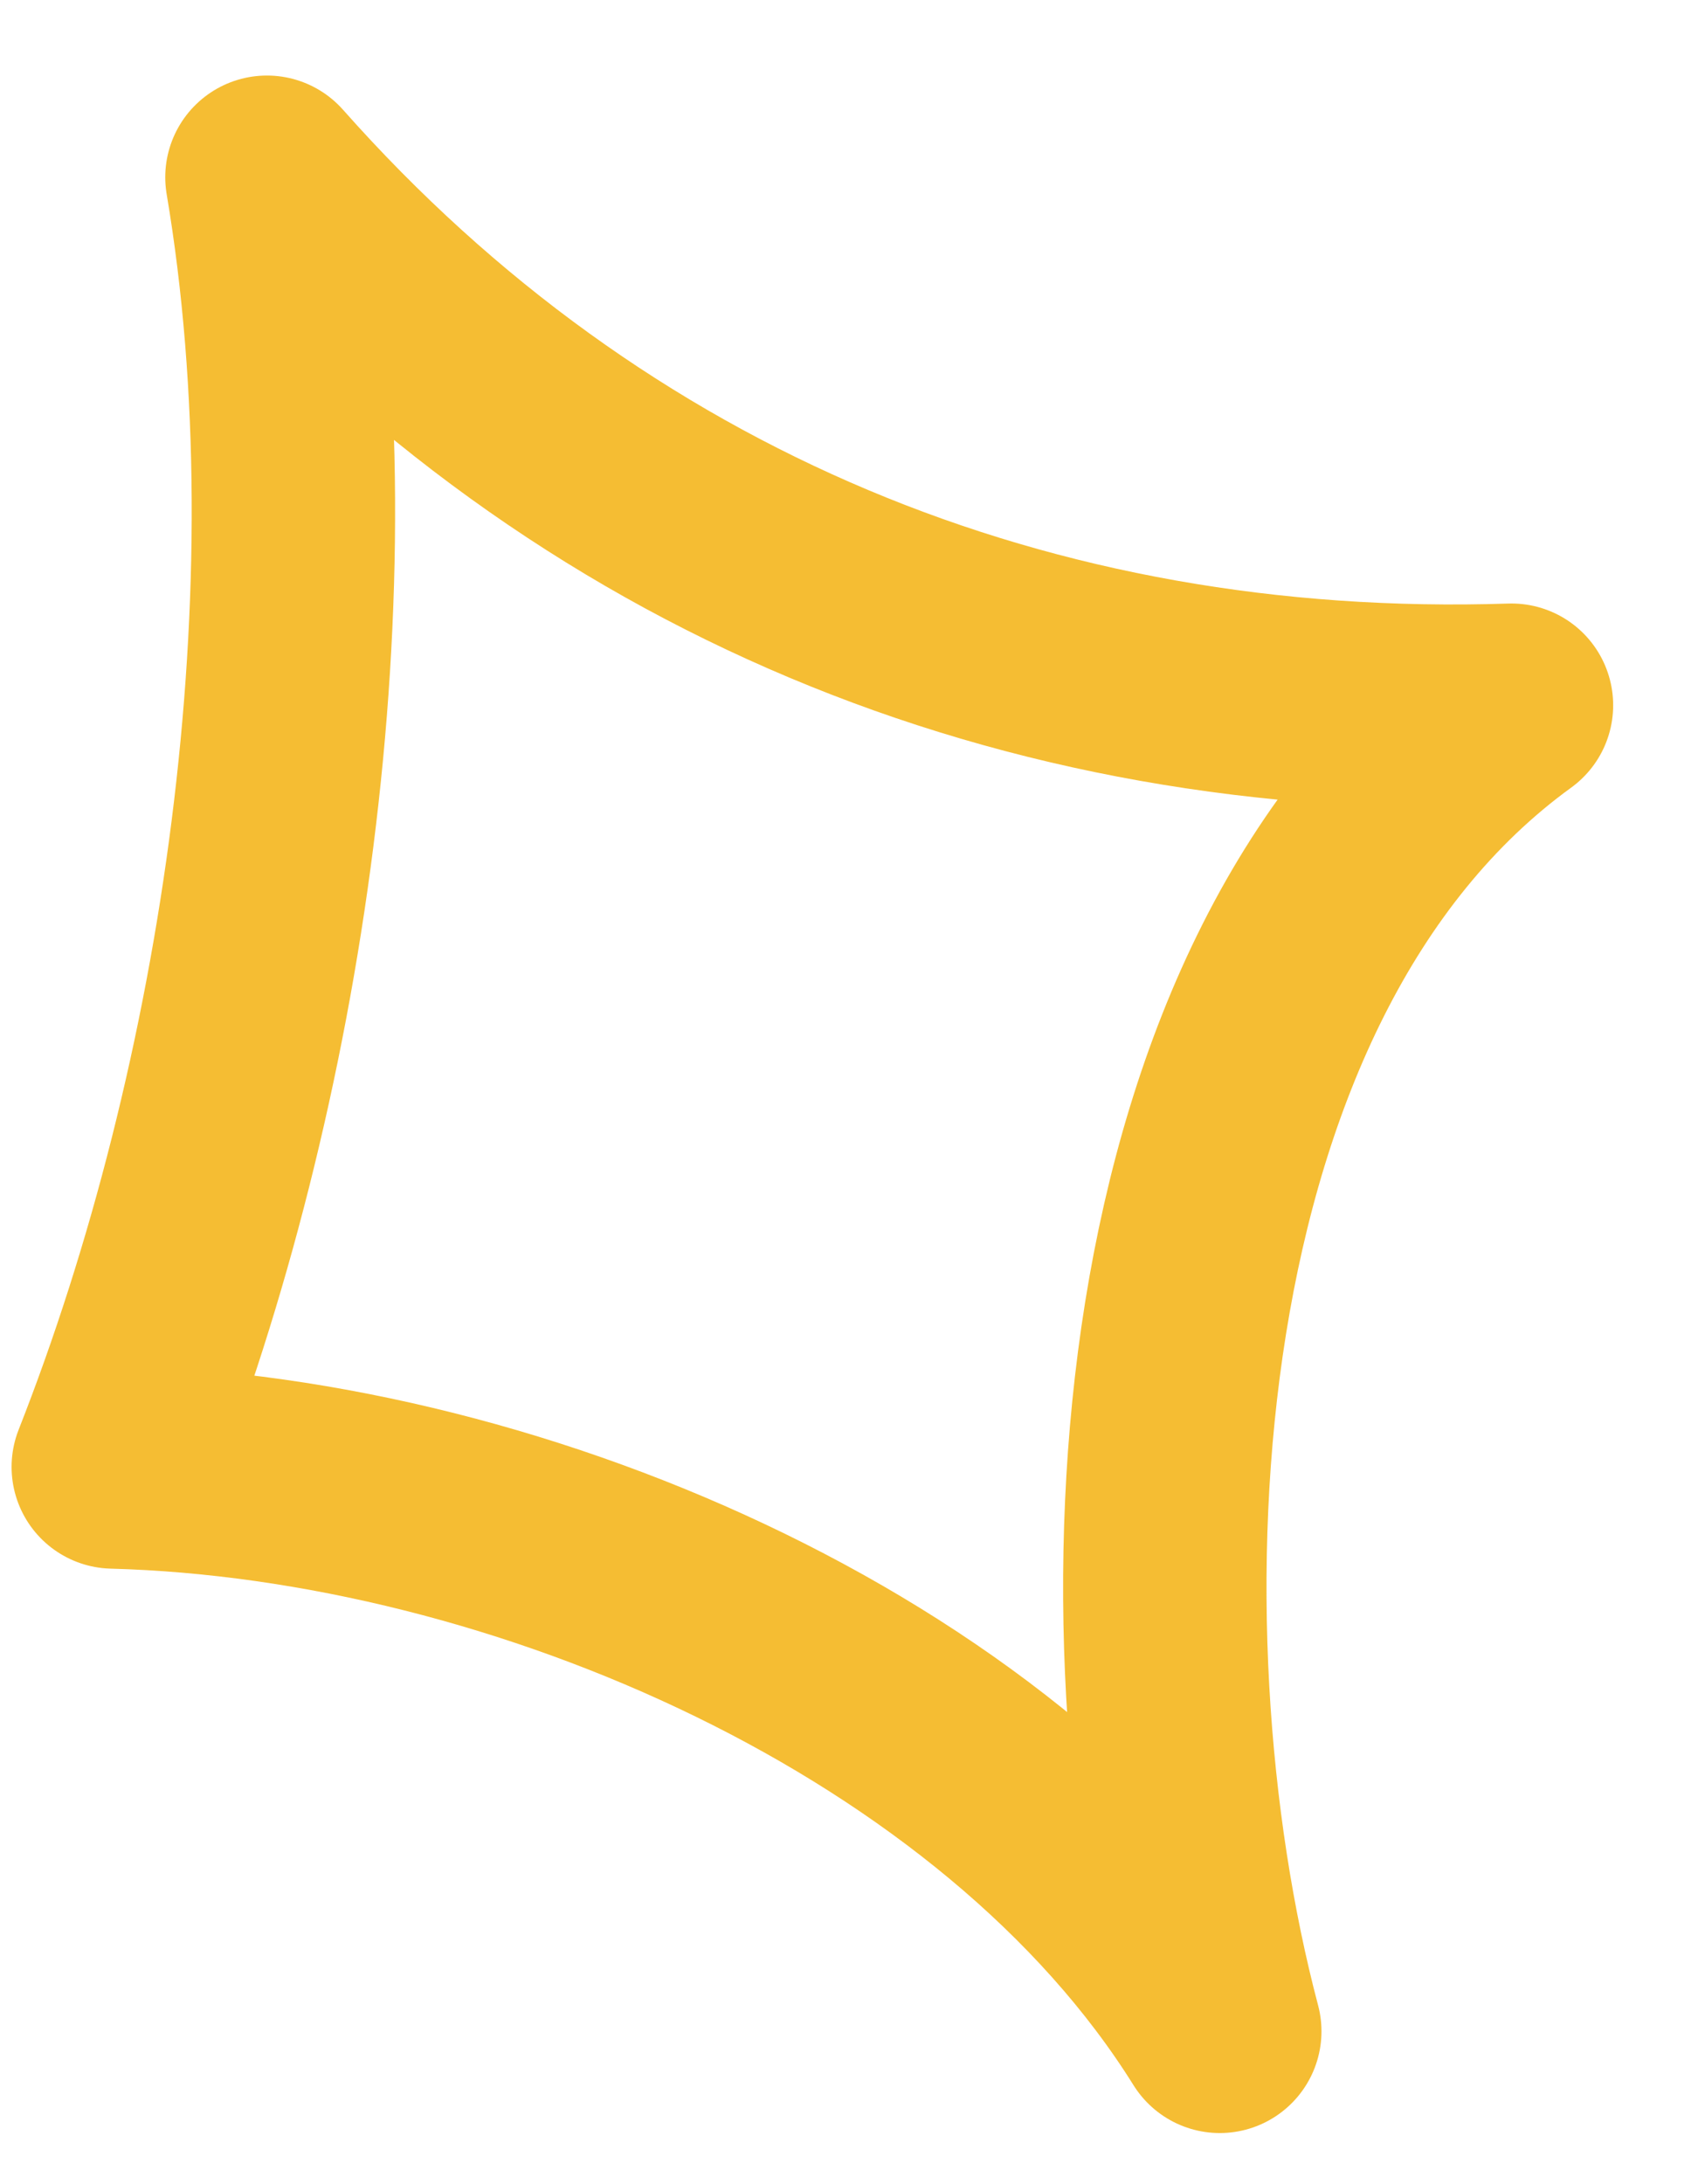 <svg width="14" height="18" viewBox="0 0 14 18" fill="none" xmlns="http://www.w3.org/2000/svg">
<path fill-rule="evenodd" clip-rule="evenodd" d="M0.934 12.089C2.172 8.948 2.774 4.857 2.201 1.461C4.863 4.463 8.471 5.943 12.462 5.812C9.387 8.042 9.174 13.405 10.057 16.74C8.302 13.927 4.312 12.179 0.934 12.089Z" stroke="#F5BD33" stroke-width="1.677" stroke-miterlimit="1.5" stroke-linecap="round" stroke-linejoin="round"/>
</svg>
